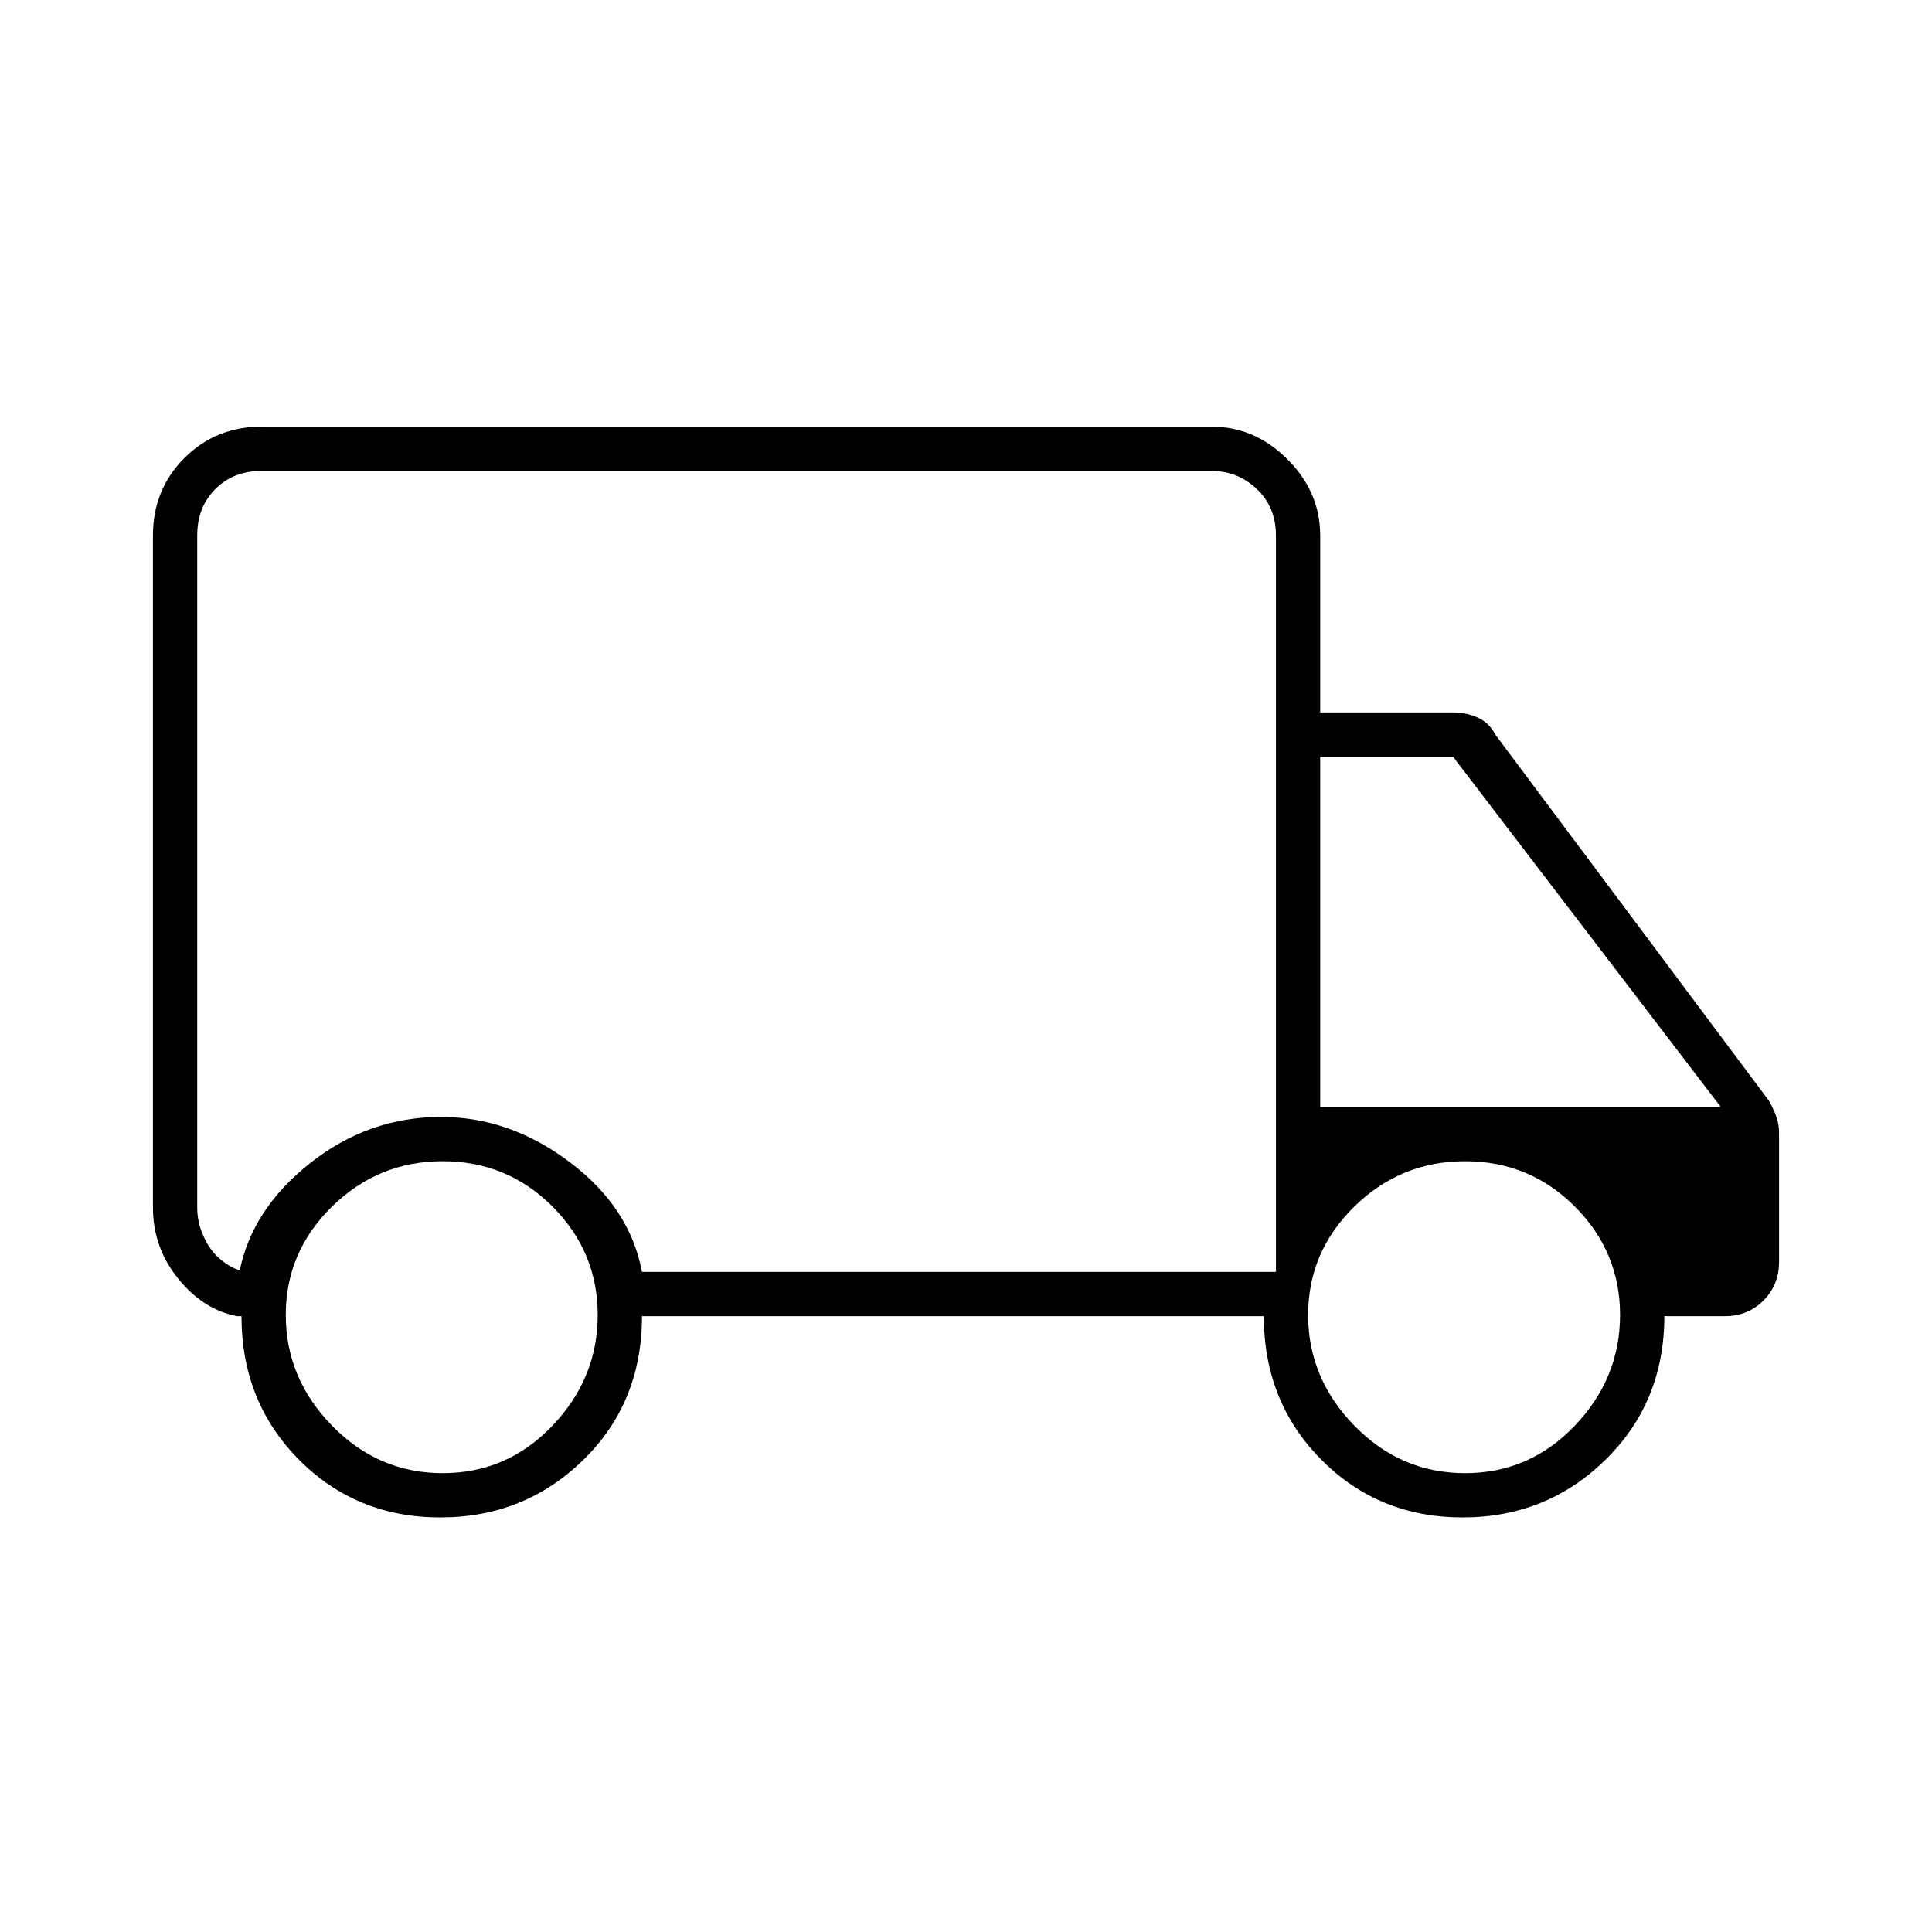 <svg xmlns="http://www.w3.org/2000/svg" width="48" height="48" viewBox="0 96 960 960"><path d="M218.765 850Q177 850 148.5 821.25T120 750h-2q-16.75-3-29.375-18.531Q76 715.938 76 696V362q0-22.775 15.612-38.388Q107.225 308 130 308h472q21.5 0 37.75 16.25T656 362v88h66.091q6.332 0 12.052 2.5 5.721 2.5 8.857 8.5l136 182q2 3.5 3.5 7.447 1.5 3.948 1.5 8.553v64q0 11.475-7.763 19.237Q868.475 750 857 750h-30q0 42.667-29.235 71.333-29.236 28.667-71 28.667Q685 850 656.5 821.25T628 750H319q0 43-29.235 71.5-29.236 28.5-71 28.5ZM220 828q32 0 54.5-23.57t22.5-55q0-31.43-22.5-53.93T220 673q-32 0-55 22.5t-23 53.93q0 31.43 23 55T220 828ZM98 362v334q0 6 2 11.5t5 9.5q3 4 7.5 7t9.5 4h-3q6-31 35.041-54 29.041-23 65.143-23 34.102 0 63.959 22.5Q313 696 319 728h315V362q0-14-9.5-23t-22.5-9H130q-14 0-23 9t-9 23Zm630 466q32 0 54.5-23.57t22.5-55q0-31.43-22.5-53.93T728 673q-32 0-55 22.5t-23 53.93q0 31.43 23 55T728 828Zm-72-182h199L722 472h-66v174ZM366 529Z"/></svg>